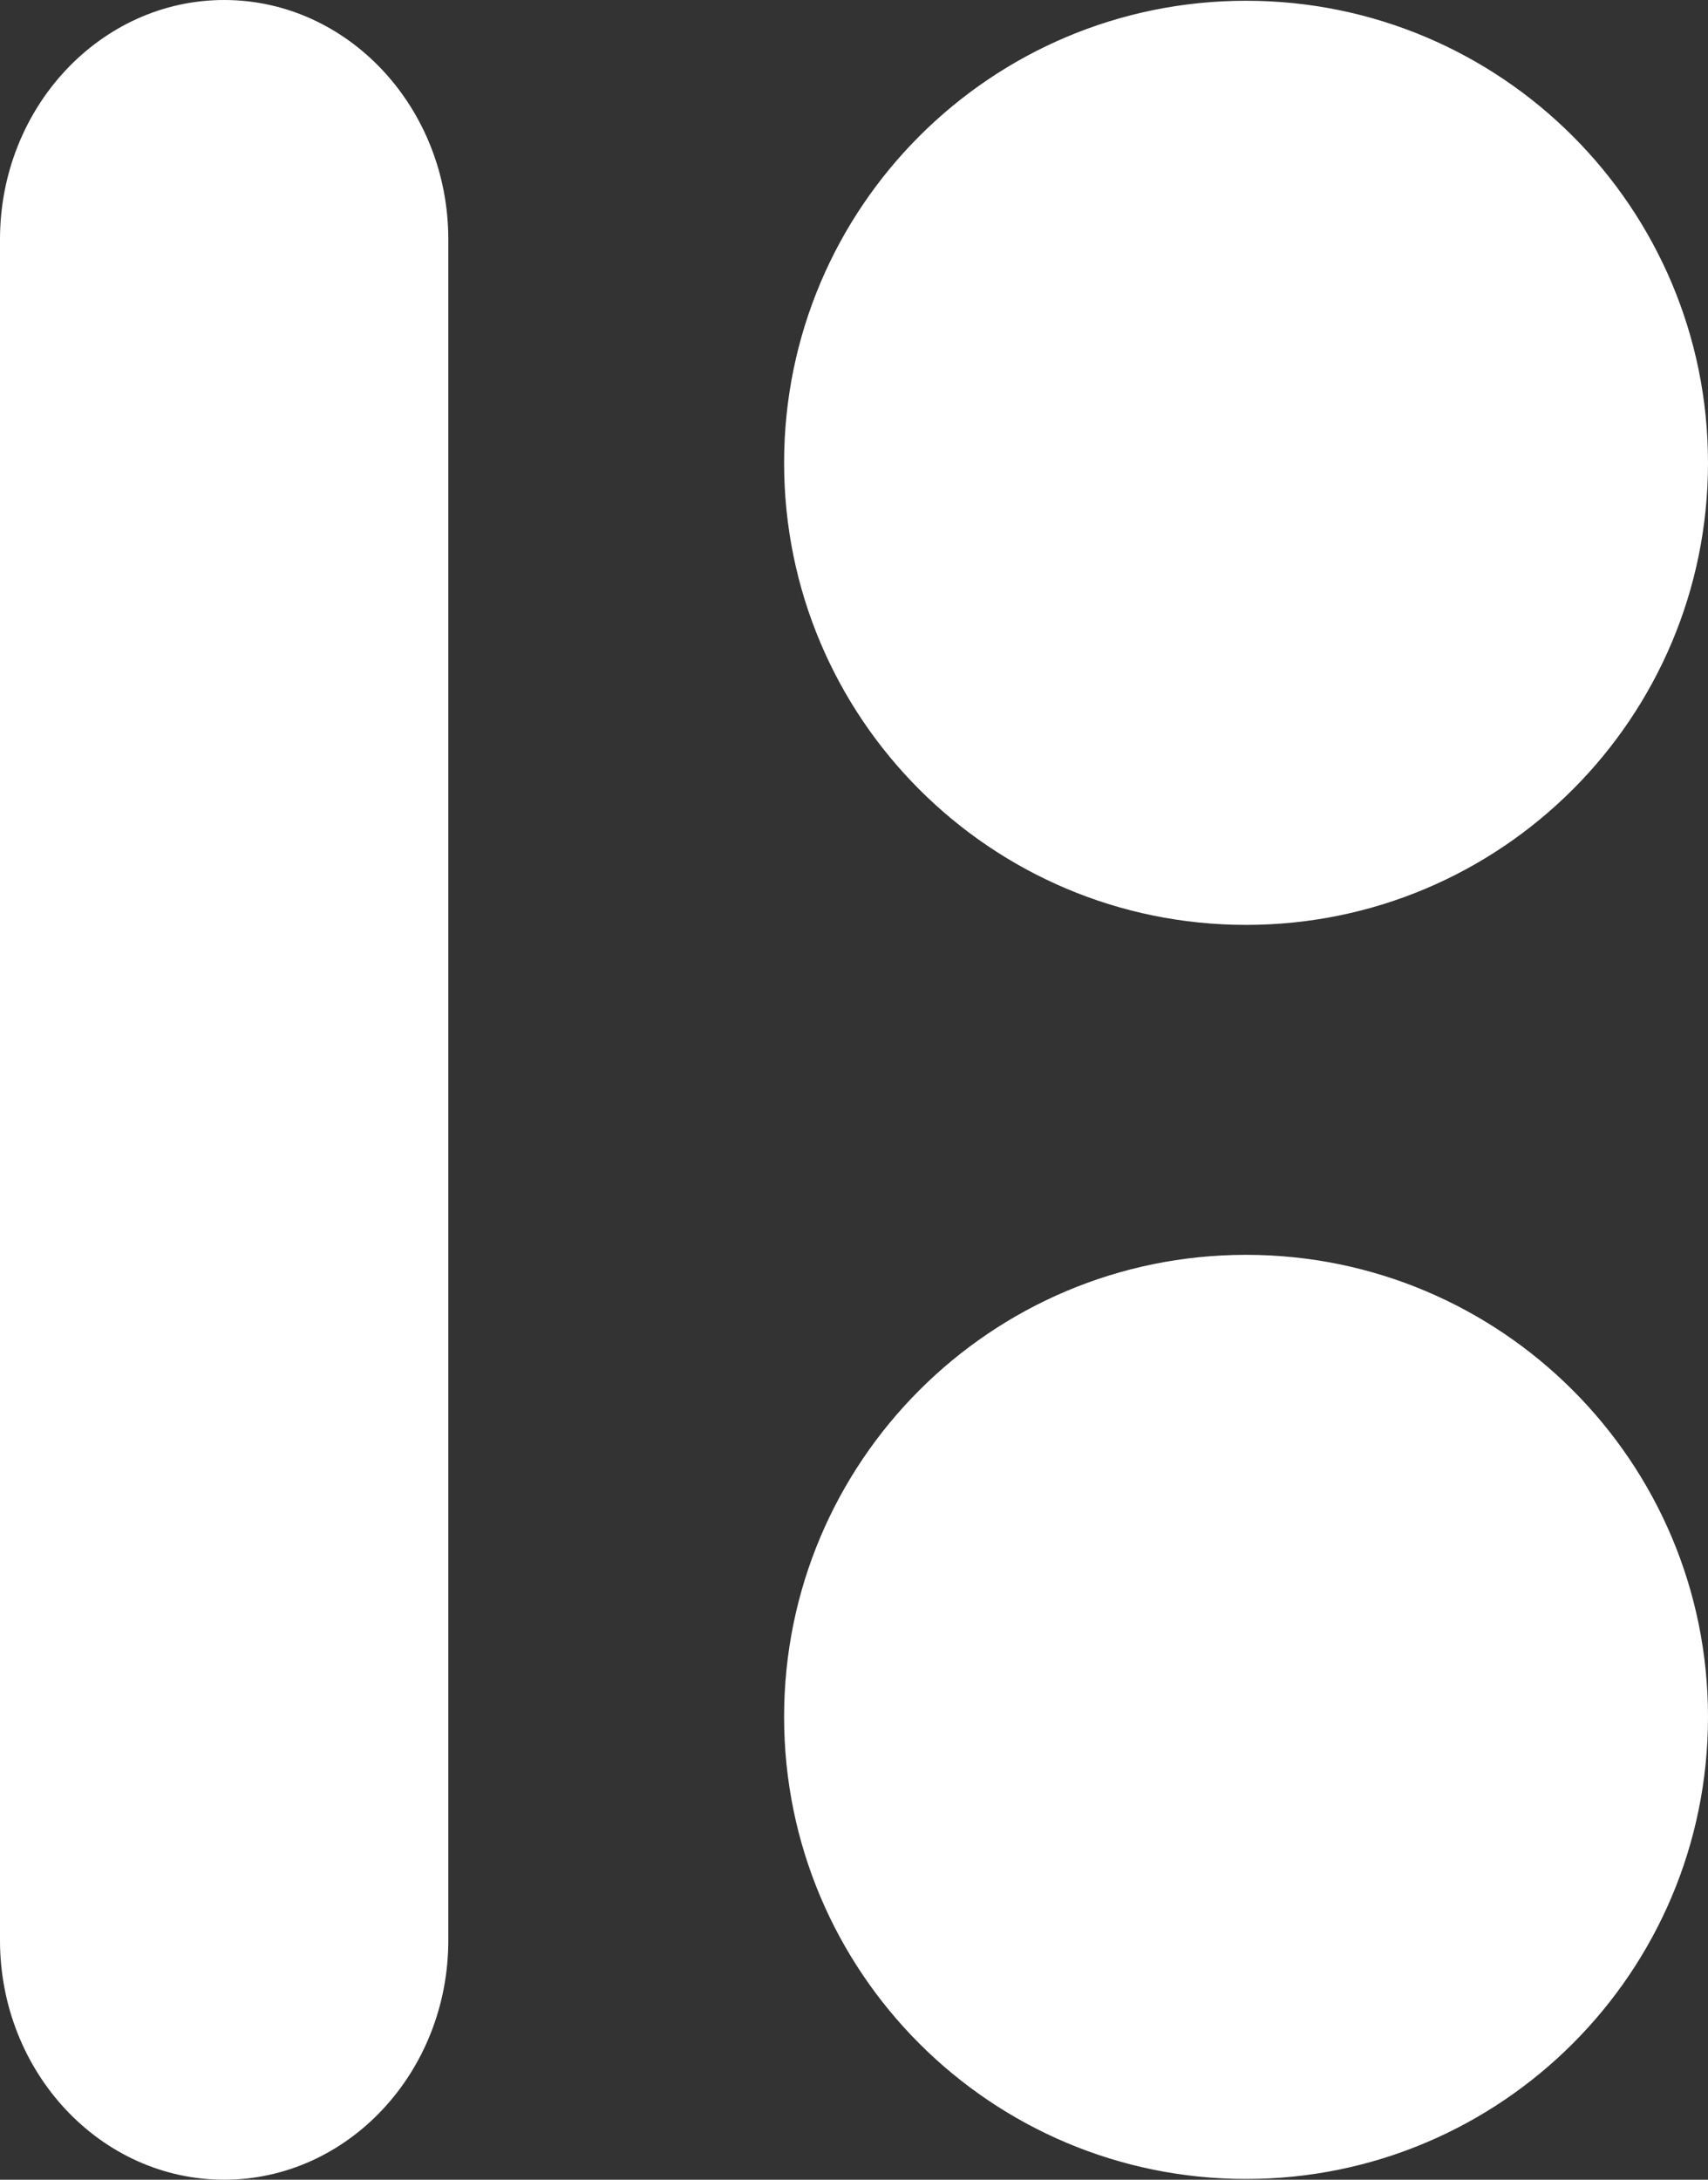 <svg xmlns="http://www.w3.org/2000/svg" xmlns:xlink="http://www.w3.org/1999/xlink" width="123.84" height="158"><rect width="100%" height="100%" fill="#333333" stroke="none"/><defs><path id="a" d="M0 0h123.84v158H0z"/></defs><clipPath id="b"><use xlink:href="#a" overflow="visible"/></clipPath><path clip-path="url(#b)" fill="#FFF" d="M16.252 158C7.291 158 0 150.215 0 140.645V17.354C0 7.786 7.291 0 16.252 0s16.253 7.786 16.253 17.355v123.29c0 9.57-7.291 17.355-16.253 17.355M123.84 33.548c0 18.498-14.996 33.494-33.494 33.494S56.852 52.046 56.852 33.548 71.848.055 90.346.055 123.84 15.05 123.84 33.548M123.84 124.451c0 18.499-14.996 33.494-33.494 33.494s-33.494-14.995-33.494-33.494c0-18.498 14.996-33.493 33.494-33.493s33.494 14.995 33.494 33.493"/></svg>